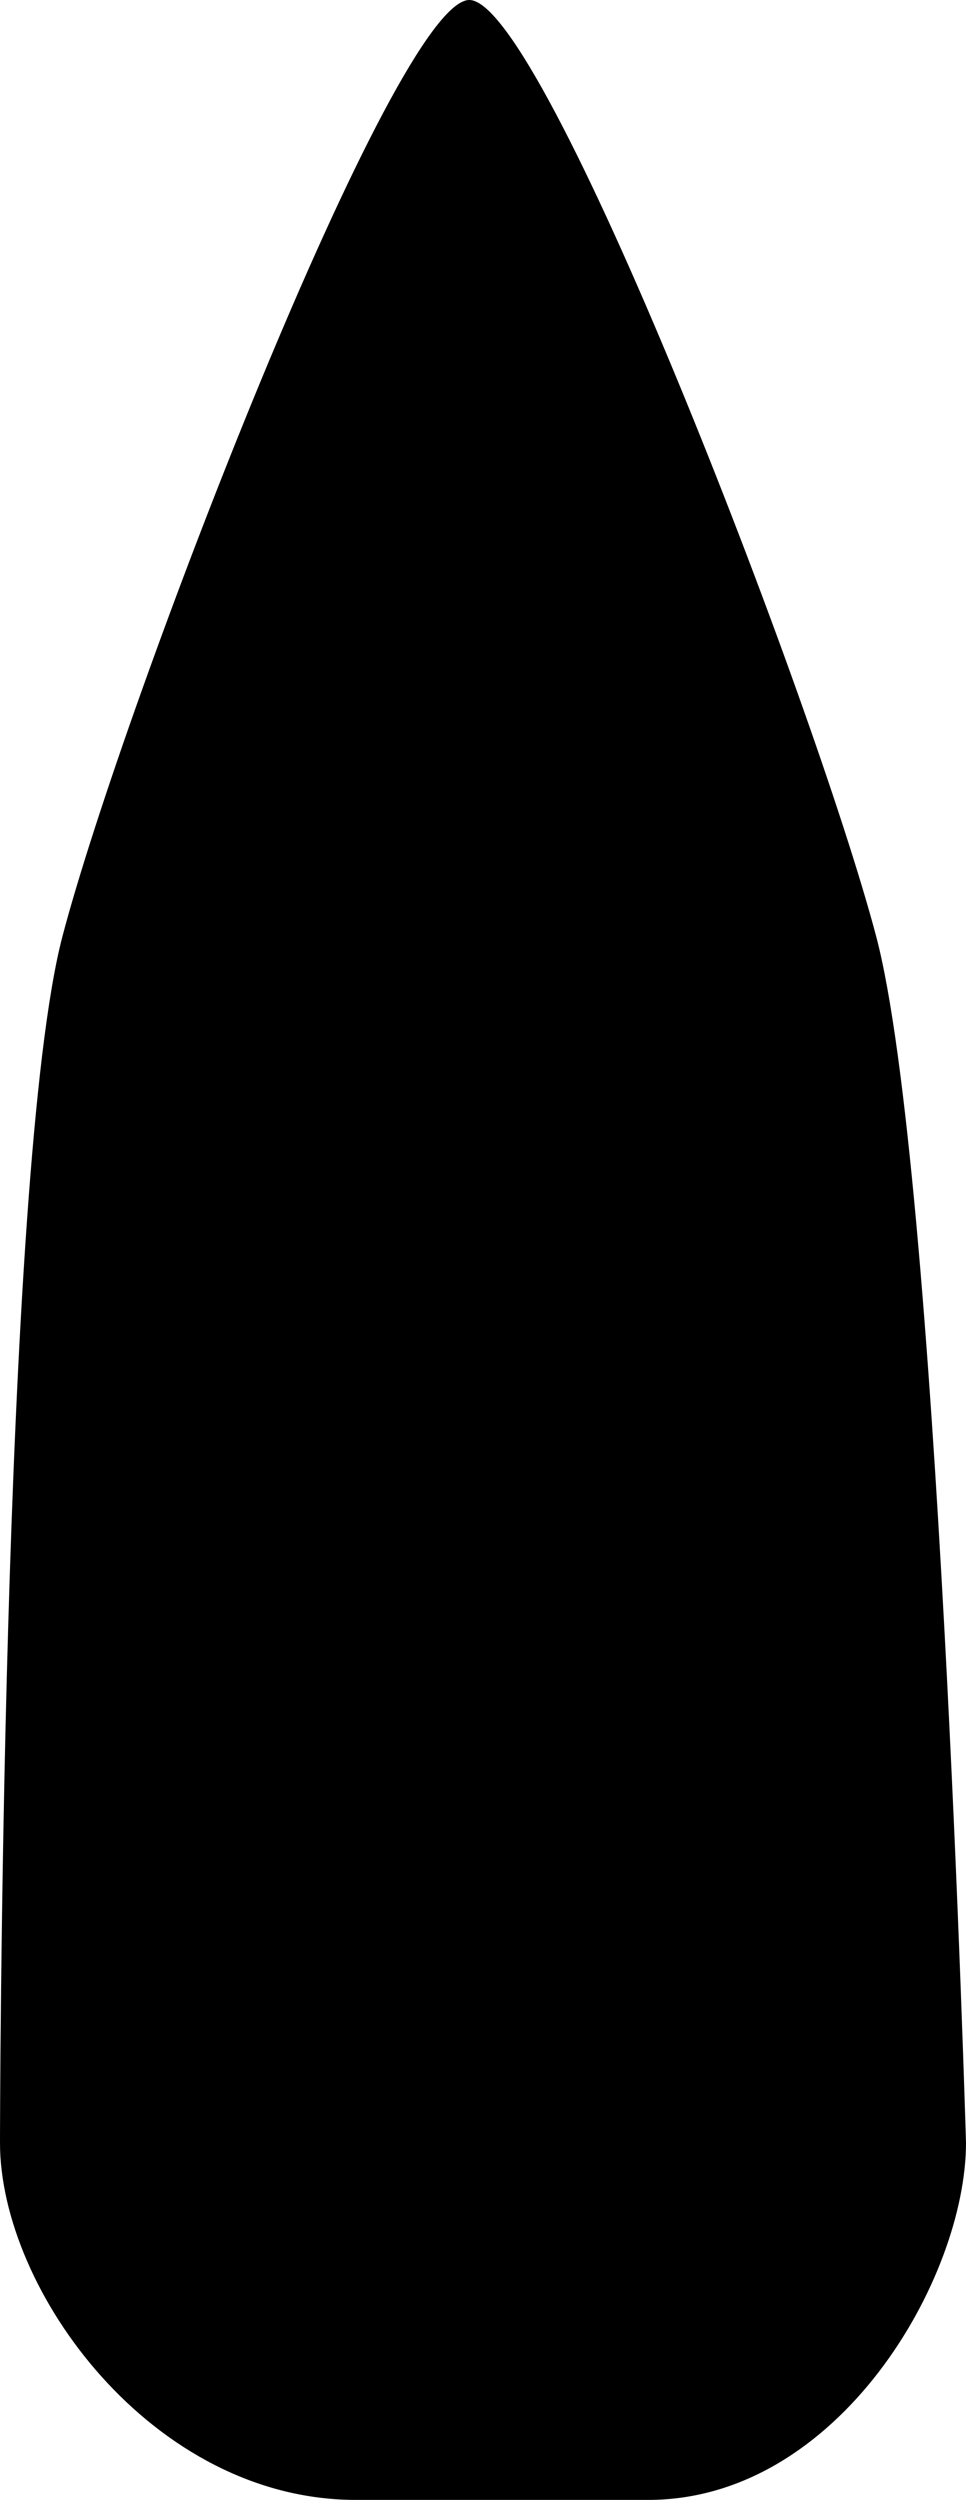 <svg width="80" height="207" viewBox="0 0 80 207" fill="none" xmlns="http://www.w3.org/2000/svg">
<path d="M0 177.429C0 189.665 12.632 207 29.474 207H53.684C69.474 207 80 188.645 80 177.429C80 177.429 77.687 96.872 72.552 77.498C67.418 58.123 45.055 -3.57149e-05 38.868 0C32.681 3.57149e-05 10.283 58.123 5.181 77.498C0.079 96.872 0 177.429 0 177.429Z" fill="black"/>
</svg>

